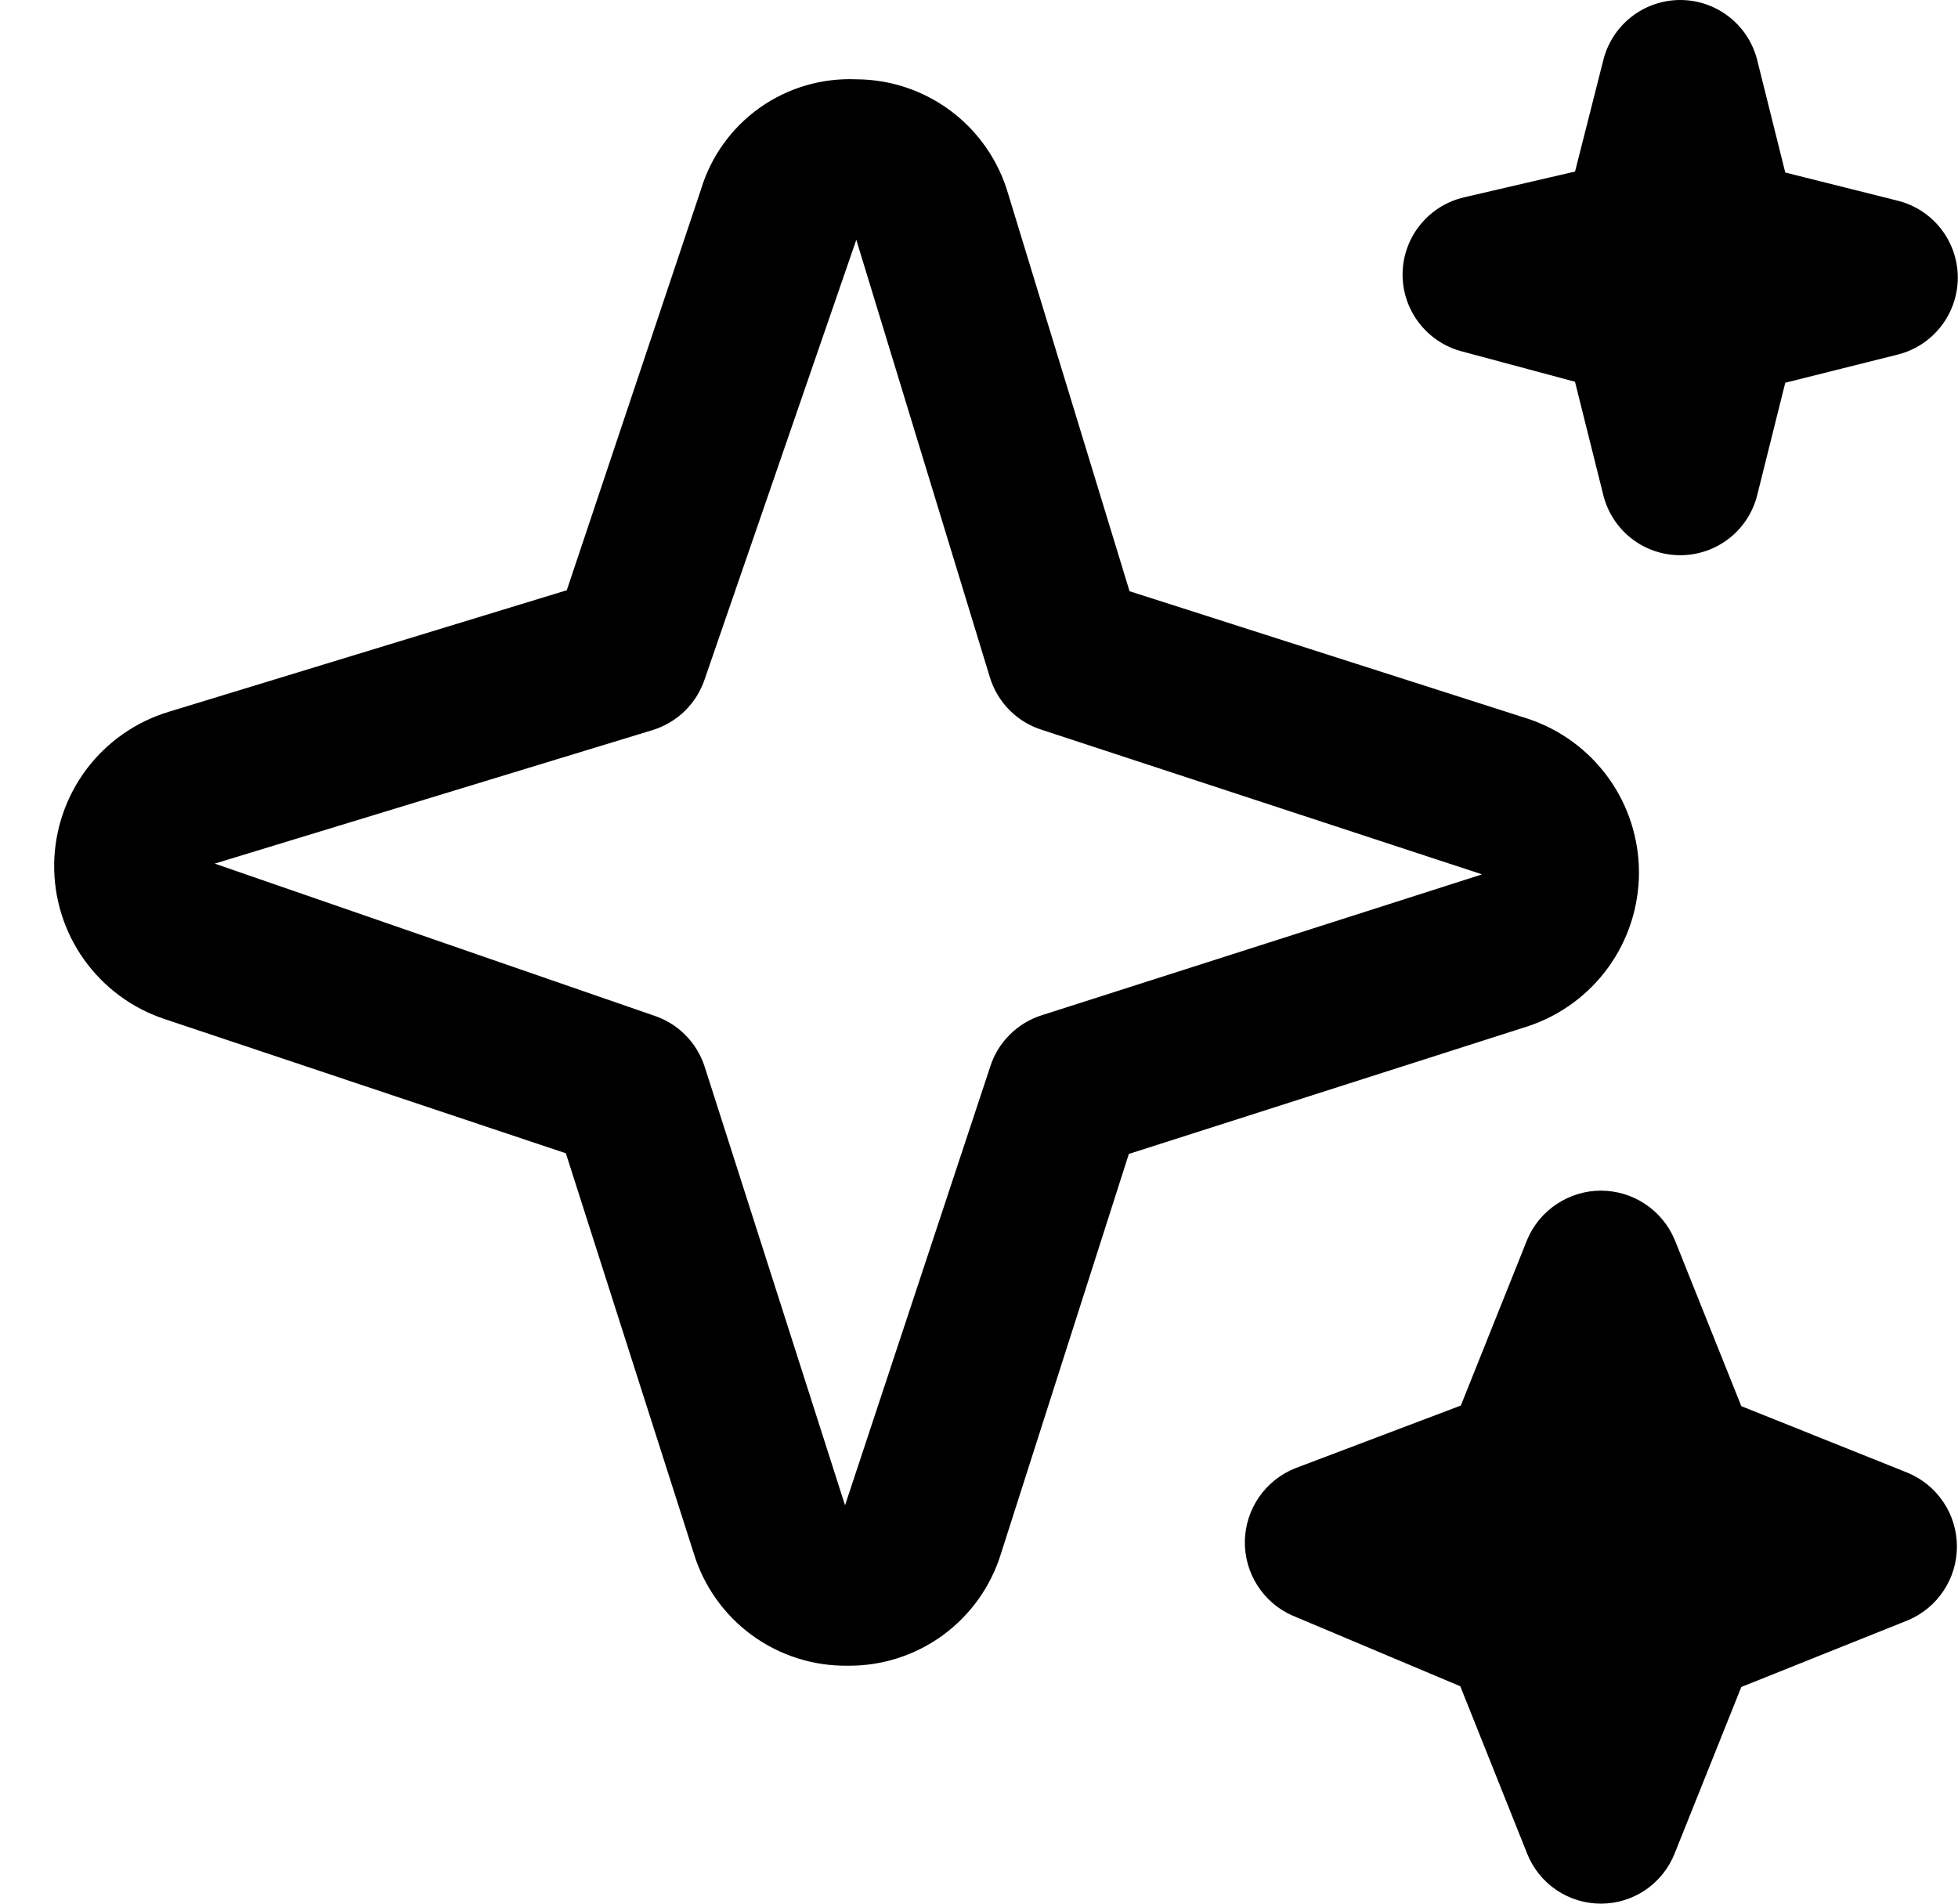 <svg width="36" height="35" viewBox="0 0 36 35" fill="none" xmlns="http://www.w3.org/2000/svg">
<g clip-path="url(#clip0_687_2480)">
<path d="M29.435 35C29.143 35 28.858 34.913 28.617 34.75C28.375 34.587 28.189 34.355 28.08 34.084L26.849 31.003L23.763 29.703C23.499 29.587 23.274 29.394 23.119 29.15C22.963 28.906 22.883 28.622 22.888 28.332C22.894 28.043 22.985 27.762 23.149 27.524C23.314 27.286 23.546 27.102 23.814 26.995L26.859 25.842L28.08 22.791C28.192 22.524 28.381 22.297 28.622 22.137C28.863 21.977 29.145 21.891 29.435 21.891C29.724 21.891 30.007 21.977 30.248 22.137C30.489 22.297 30.677 22.524 30.79 22.791L32.016 25.853L35.079 27.08C35.346 27.192 35.574 27.38 35.734 27.621C35.895 27.862 35.98 28.145 35.98 28.435C35.98 28.724 35.895 29.007 35.734 29.248C35.574 29.489 35.346 29.678 35.079 29.79L32.016 31.016L30.79 34.078C30.682 34.35 30.495 34.583 30.254 34.748C30.012 34.912 29.727 35 29.435 35ZM15.581 30.625C14.951 30.633 14.335 30.436 13.826 30.065C13.317 29.693 12.942 29.167 12.757 28.564L10.404 21.204L3.02 18.734C2.424 18.535 1.907 18.151 1.543 17.639C1.179 17.127 0.988 16.512 0.996 15.883C1.005 15.255 1.213 14.646 1.59 14.143C1.968 13.641 2.495 13.272 3.096 13.089L10.421 10.852L12.889 3.481C13.072 2.876 13.451 2.349 13.967 1.982C14.483 1.616 15.106 1.432 15.738 1.458C16.368 1.459 16.981 1.664 17.485 2.042C17.989 2.421 18.357 2.952 18.534 3.557L20.768 10.87L28.103 13.218C28.695 13.417 29.209 13.796 29.574 14.303C29.938 14.809 30.134 15.418 30.134 16.042C30.134 16.666 29.938 17.274 29.574 17.781C29.209 18.287 28.695 18.667 28.103 18.865L20.755 21.216L18.404 28.564C18.219 29.167 17.844 29.693 17.335 30.065C16.826 30.436 16.211 30.633 15.581 30.625ZM15.744 4.409L12.956 12.489C12.882 12.71 12.757 12.91 12.591 13.072C12.424 13.234 12.221 13.354 11.999 13.423L3.948 15.878L12.028 18.674C12.246 18.747 12.443 18.869 12.604 19.032C12.765 19.195 12.886 19.394 12.956 19.612L15.537 27.676L18.206 19.612C18.276 19.39 18.399 19.189 18.564 19.025C18.728 18.86 18.929 18.738 19.151 18.667L27.215 16.087C27.226 16.084 27.235 16.08 27.244 16.074L19.151 13.417C18.926 13.345 18.722 13.22 18.557 13.052C18.391 12.884 18.269 12.678 18.2 12.453L15.744 4.409ZM30.893 10.208C30.568 10.208 30.252 10.1 29.996 9.9C29.74 9.7 29.558 9.42 29.479 9.104L28.958 7.019L26.868 6.458C26.554 6.373 26.277 6.186 26.082 5.926C25.886 5.667 25.783 5.349 25.788 5.024C25.794 4.698 25.908 4.385 26.113 4.132C26.318 3.879 26.601 3.702 26.918 3.628L28.959 3.154L29.479 1.104C29.558 0.789 29.74 0.509 29.996 0.309C30.252 0.109 30.568 0 30.893 0C31.218 0 31.534 0.109 31.79 0.309C32.047 0.509 32.229 0.789 32.308 1.104L32.824 3.172L34.892 3.69C35.207 3.769 35.487 3.951 35.687 4.207C35.887 4.463 35.996 4.779 35.996 5.104C35.996 5.429 35.887 5.745 35.687 6.001C35.487 6.258 35.207 6.44 34.892 6.519L32.824 7.037L32.308 9.104C32.229 9.42 32.047 9.7 31.79 9.9C31.534 10.1 31.218 10.208 30.893 10.208Z" fill="black"/>
</g>
<defs>
<clipPath id="clip0_687_2480">
<rect width="35" height="35" fill="white" transform="translate(0.998)"/>
</clipPath>
</defs>
</svg>
